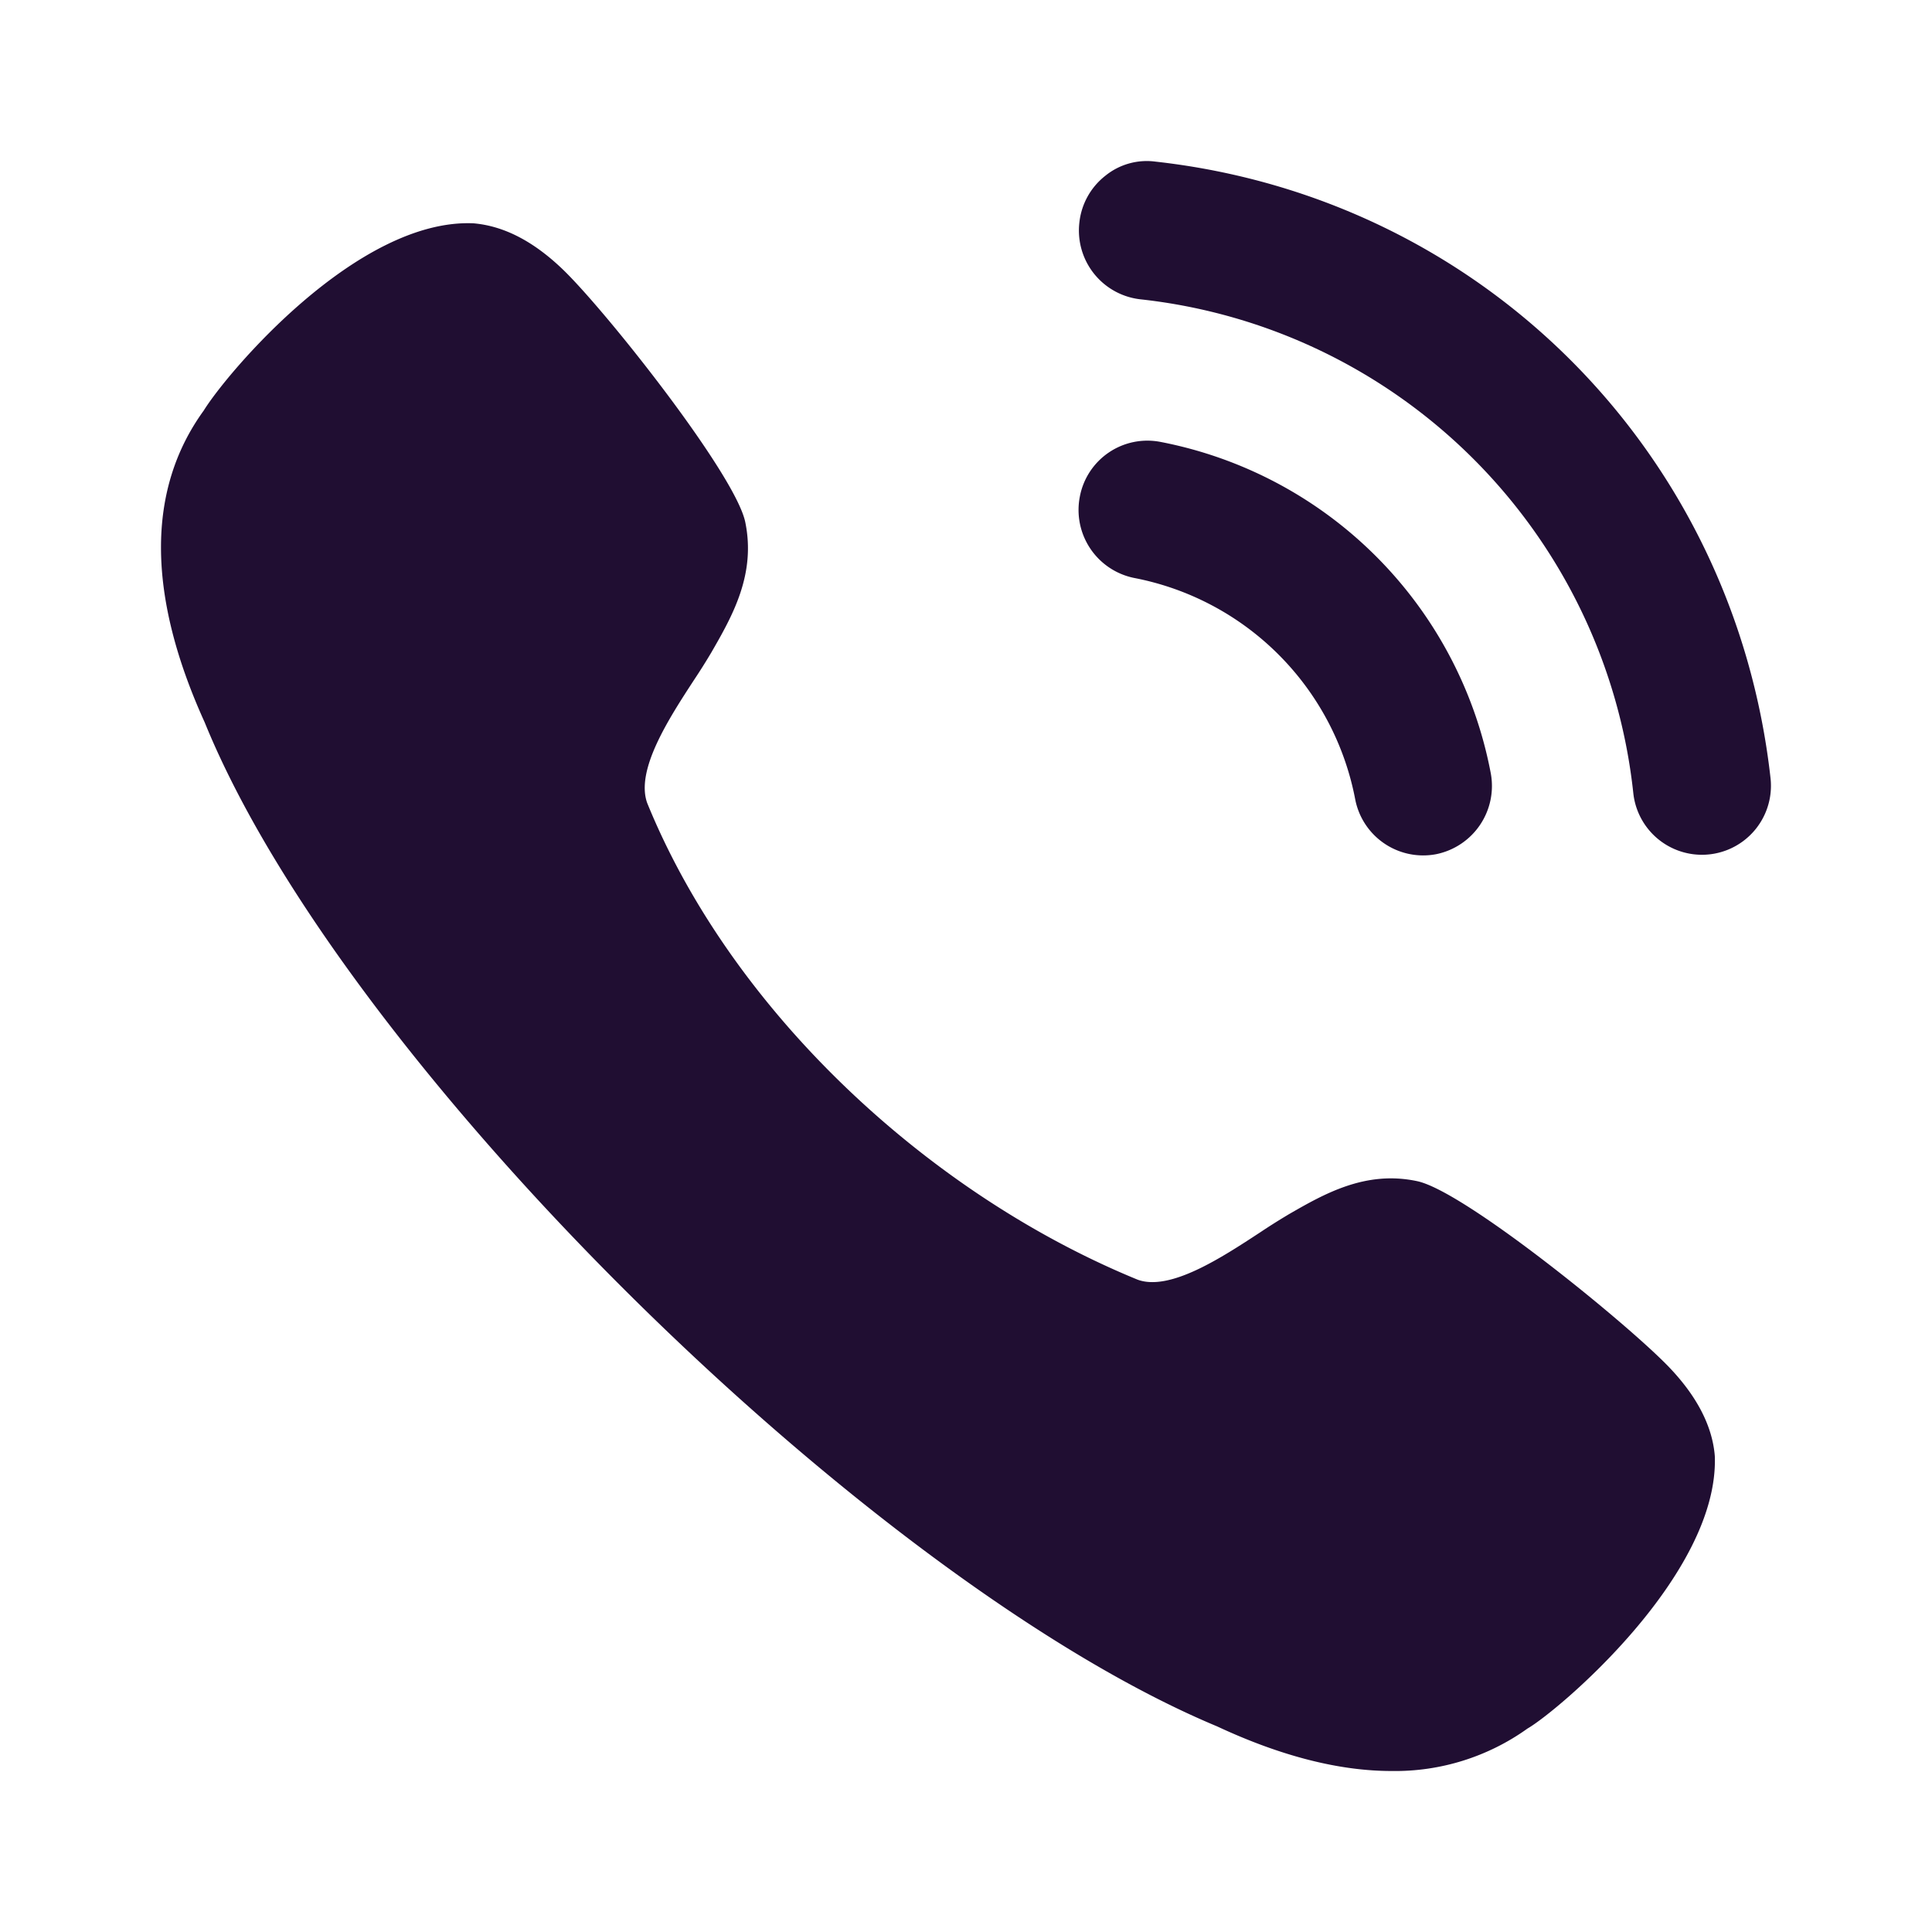 <?xml version="1.0" standalone="no"?><!DOCTYPE svg PUBLIC "-//W3C//DTD SVG 1.1//EN" "http://www.w3.org/Graphics/SVG/1.1/DTD/svg11.dtd"><svg t="1672537486939" class="icon" viewBox="0 0 1024 1024" version="1.1" xmlns="http://www.w3.org/2000/svg" p-id="18932" xmlns:xlink="http://www.w3.org/1999/xlink" width="64" height="64"><path d="M612.523 85.675a34.859 34.859 0 0 0-26.709 7.509 36.395 36.395 0 0 0-13.739 24.917 36.693 36.693 0 0 0 32.299 40.533 294.912 294.912 0 0 1 261.333 261.931 36.565 36.565 0 1 0 72.704-8.192c-19.371-173.141-153.344-307.456-325.888-326.699z m2.645 148.565a36.437 36.437 0 0 0-42.837 29.013 36.779 36.779 0 0 0 28.885 43.093 147.712 147.712 0 0 1 117.077 117.333 36.693 36.693 0 0 0 42.923 29.056 36.907 36.907 0 0 0 28.885-43.093 220.757 220.757 0 0 0-174.933-175.403zM682.667 643.84c19.243-11.093 41.045-23.637 68.48-17.792 24.832 5.248 109.568 74.027 132.779 97.835 15.189 15.616 23.68 31.744 24.96 47.872 2.304 63.232-83.627 135.424-99.243 144.384a120.533 120.533 0 0 1-72.107 22.528c-27.733 0-58.667-7.893-92.416-23.637-183.04-76.373-462.677-350.507-536.619-532.139-30.72-67.627-30.891-123.392-0.512-165.291 12.117-19.669 81.152-101.845 142.933-99.243 16.469 1.408 32.427 9.856 48.128 25.173 23.723 23.253 90.795 108.245 95.957 133.205 5.717 27.733-6.827 49.749-18.005 69.12a327.723 327.723 0 0 1-9.131 14.507c-13.355 20.48-31.147 47.829-24.832 65.28 45.099 110.677 149.248 207.275 259.968 252.629 17.109 6.229 44.459-11.691 64.896-25.088a336.64 336.64 0 0 1 14.293-9.045L682.667 643.84z" fill="#200E32" p-id="18933"></path></svg>